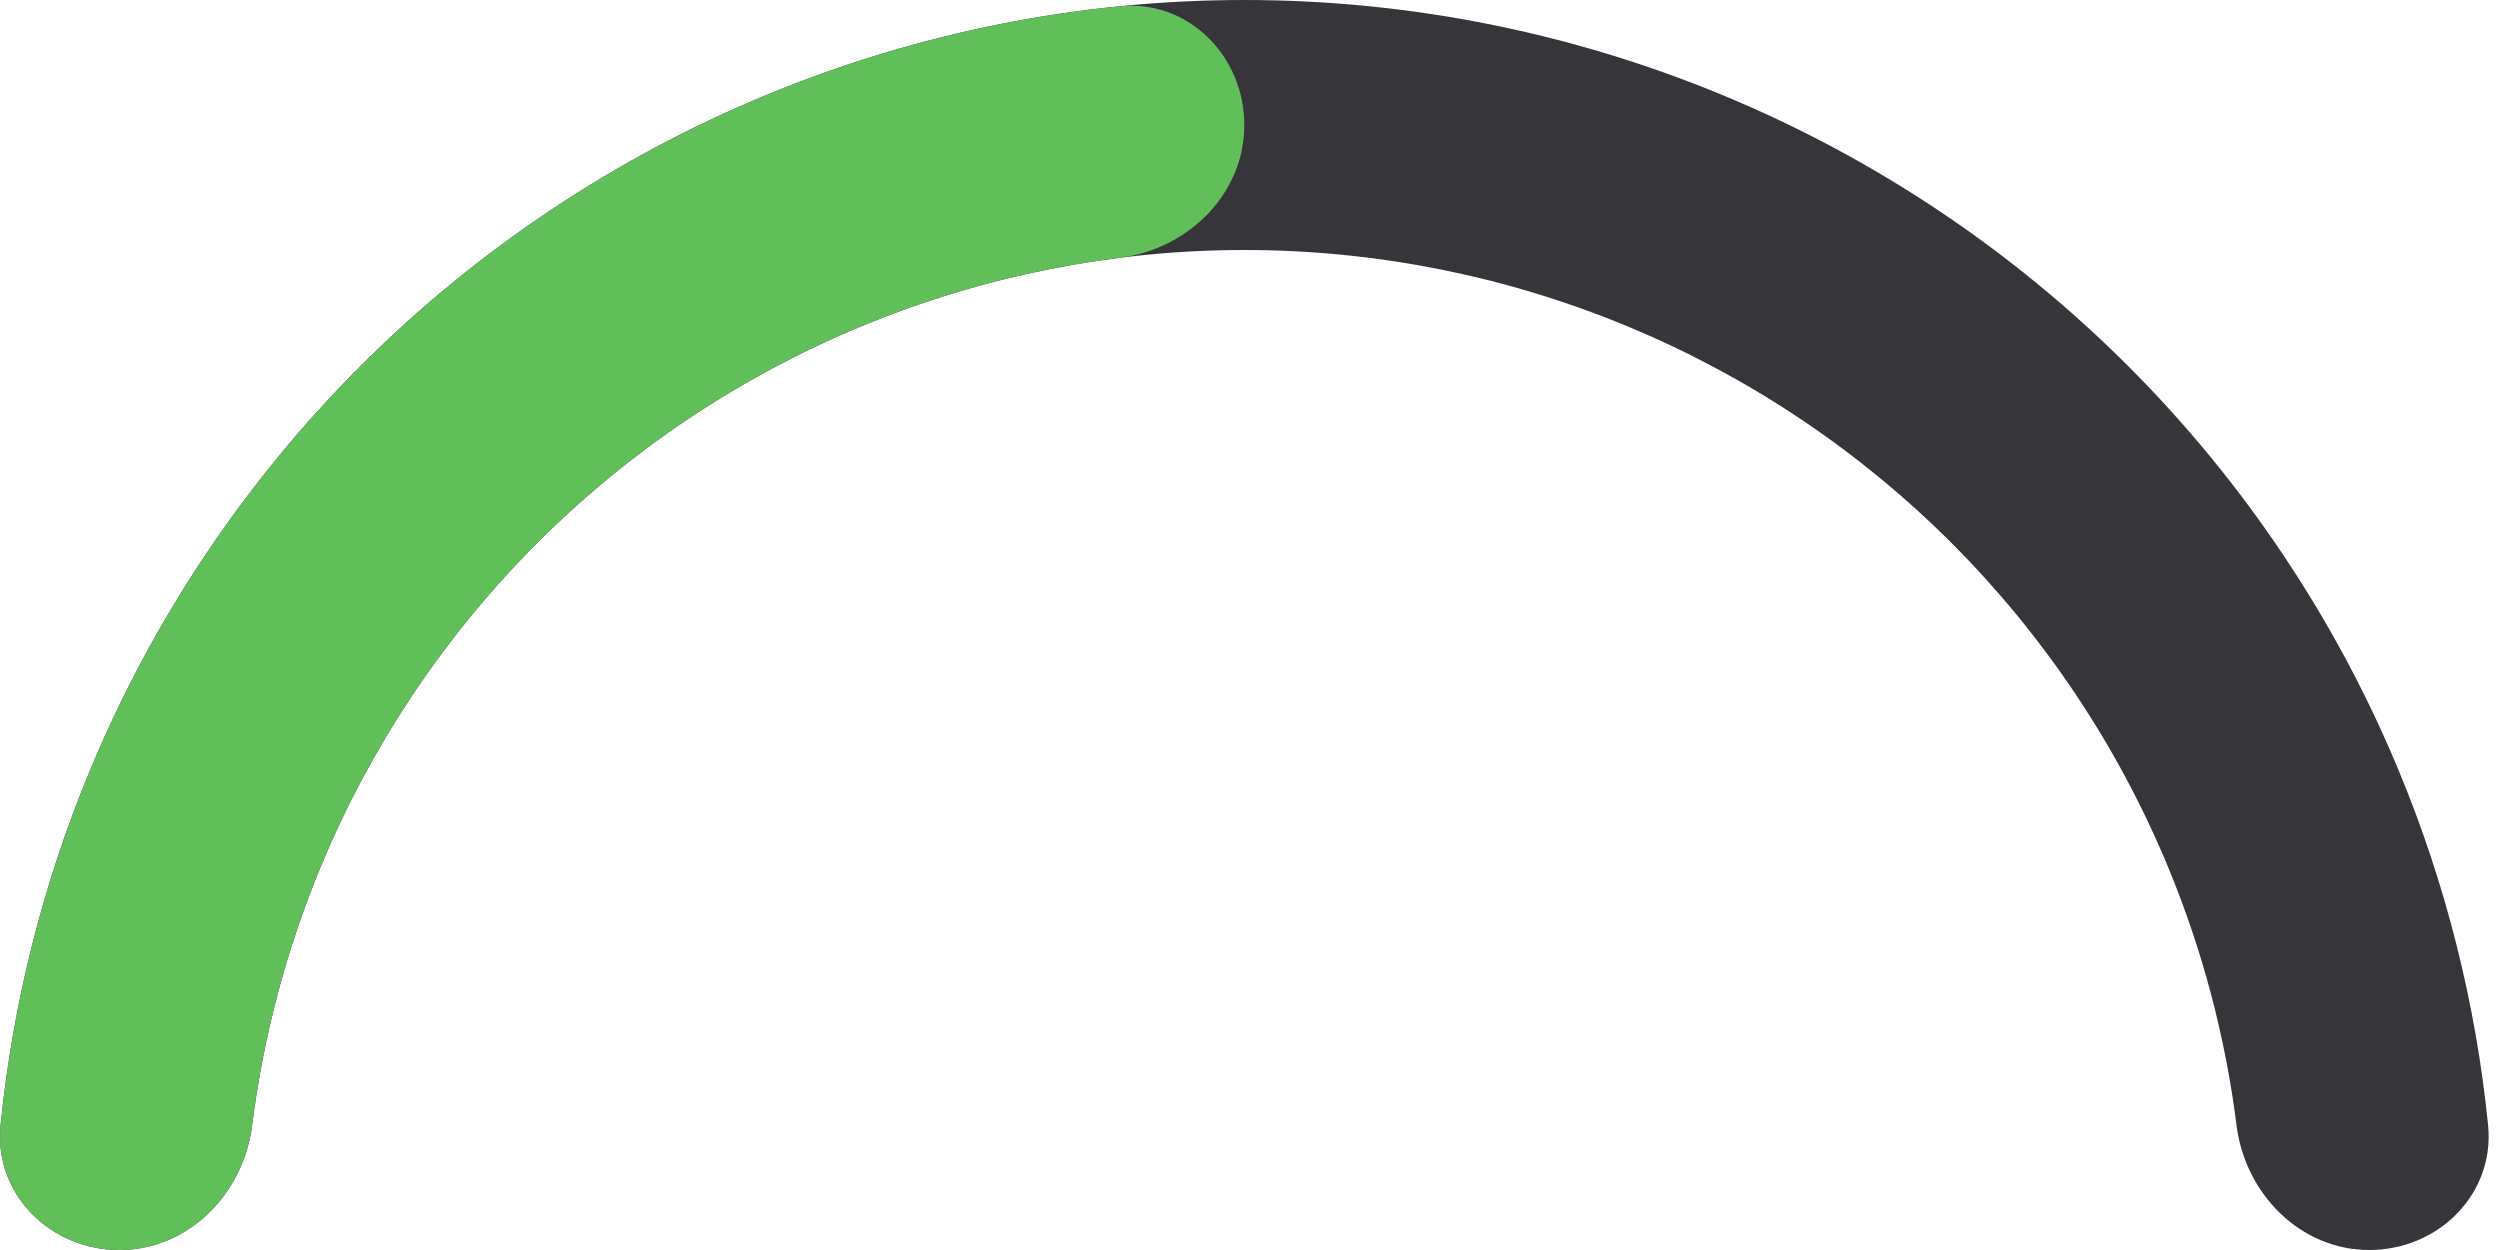 <svg width="80" height="40" viewBox="0 0 80 40" fill="none" xmlns="http://www.w3.org/2000/svg">
<path d="M75.818 40C78.028 40 79.839 38.205 79.619 36.007C79.229 32.124 78.272 28.311 76.774 24.693C74.763 19.84 71.817 15.43 68.103 11.716C64.388 8.001 59.979 5.055 55.126 3.045C50.273 1.035 45.071 -2.2961e-07 39.818 0C34.566 2.2961e-07 29.364 1.035 24.511 3.045C19.658 5.055 15.248 8.001 11.534 11.716C7.82 15.43 4.873 19.84 2.863 24.693C1.364 28.311 0.408 32.124 0.018 36.007C-0.202 38.205 1.609 40 3.818 40C6.028 40 7.793 38.202 8.068 36.01C8.424 33.179 9.158 30.402 10.254 27.754C11.862 23.872 14.22 20.344 17.191 17.373C20.162 14.401 23.69 12.044 27.573 10.436C31.455 8.828 35.616 8 39.818 8C44.021 8 48.182 8.828 52.064 10.436C55.947 12.044 59.474 14.401 62.446 17.373C65.417 20.344 67.774 23.872 69.382 27.754C70.479 30.402 71.213 33.179 71.569 36.01C71.844 38.202 73.609 40 75.818 40Z" fill="#36363A"/>
<path d="M3.818 40C1.609 40 -0.202 38.205 0.018 36.007C0.935 26.865 4.98 18.27 11.534 11.716C18.088 5.162 26.683 1.117 35.825 0.2C38.023 -0.021 39.818 1.791 39.818 4C39.818 6.209 38.021 7.974 35.829 8.25C28.813 9.131 22.244 12.32 17.191 17.373C12.138 22.426 8.95 28.994 8.068 36.01C7.793 38.202 6.028 40 3.818 40Z" fill="#61BF5A"/>
</svg>
